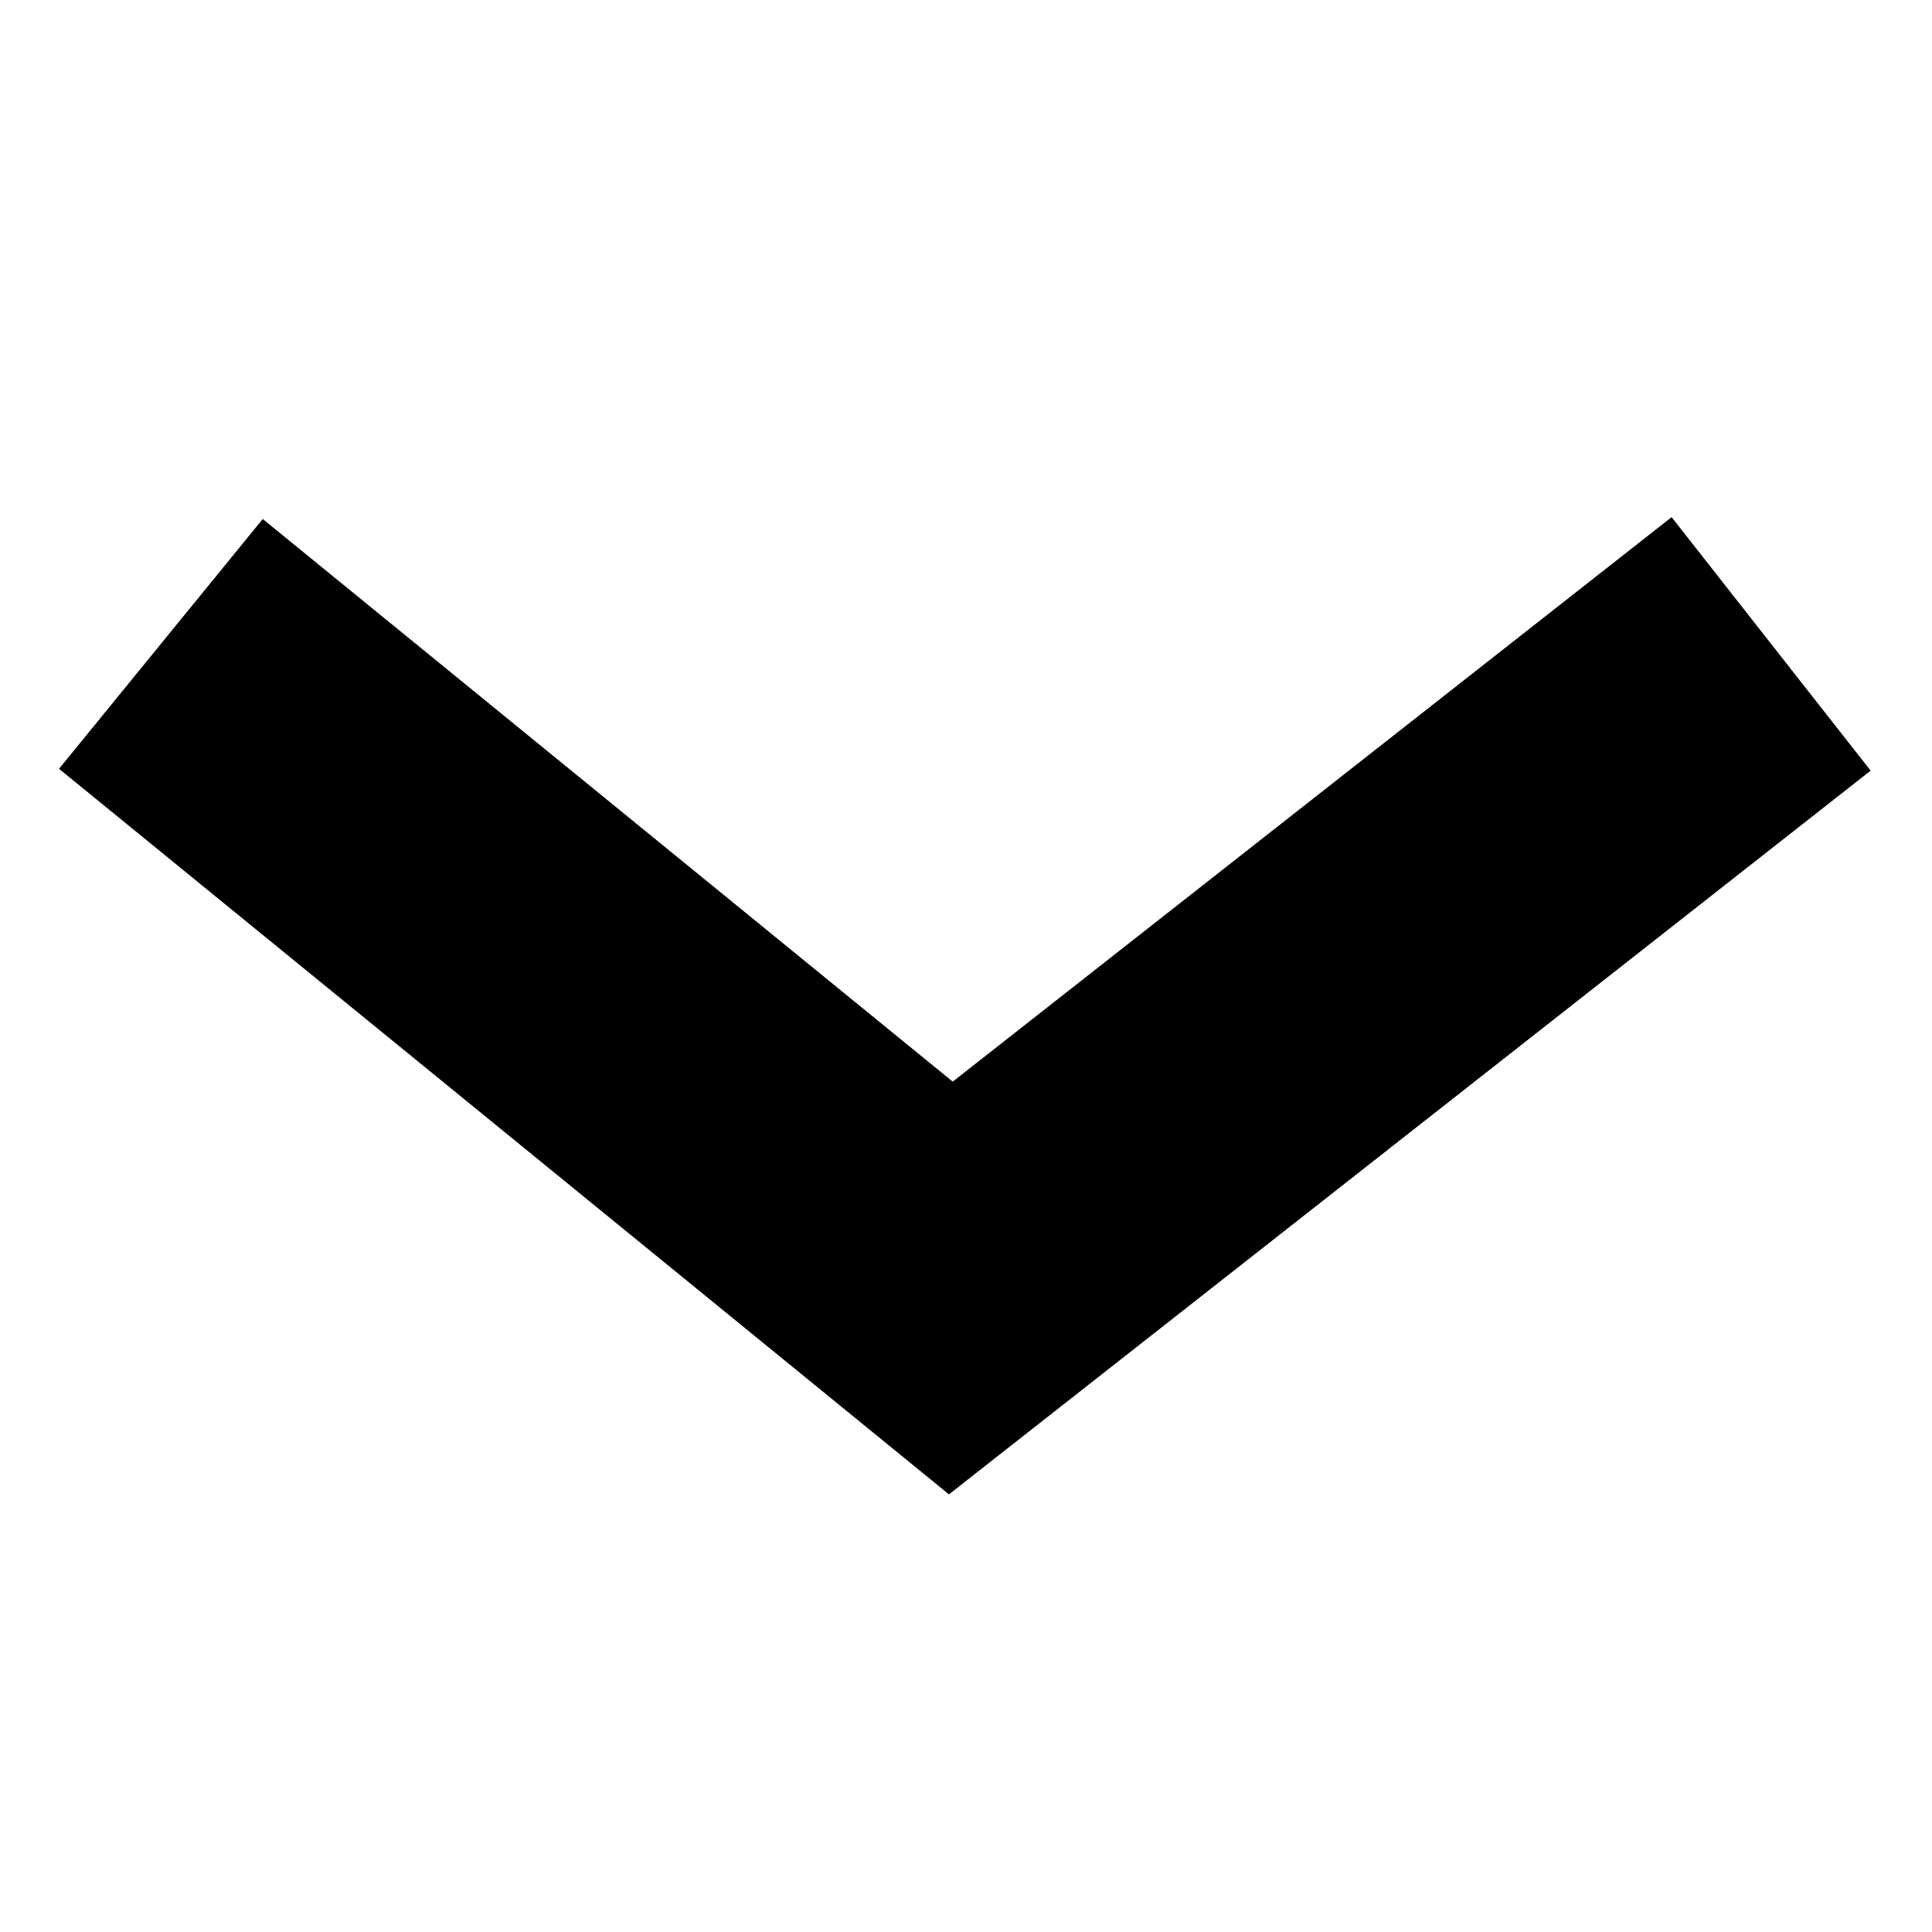 <svg width="24" height="24" viewBox="0 0 24 24" fill="none" xmlns="http://www.w3.org/2000/svg">
<path fill-rule="evenodd" clip-rule="evenodd" d="M23.235 9.573L11.788 18.561L0.736 9.55L3.264 6.45L11.835 13.439L20.765 6.427L23.235 9.573Z" fill="black"/>
<path fill-rule="evenodd" clip-rule="evenodd" d="M23.235 9.573L11.788 18.561L0.736 9.55L3.264 6.45L11.835 13.439L20.765 6.427L23.235 9.573Z" fill="black" fill-opacity="0.2"/>
<path fill-rule="evenodd" clip-rule="evenodd" d="M23.235 9.573L11.788 18.561L0.736 9.55L3.264 6.45L11.835 13.439L20.765 6.427L23.235 9.573Z" fill="black" fill-opacity="0.2"/>
<path fill-rule="evenodd" clip-rule="evenodd" d="M23.235 9.573L11.788 18.561L0.736 9.55L3.264 6.45L11.835 13.439L20.765 6.427L23.235 9.573Z" fill="black" fill-opacity="0.2"/>
<path fill-rule="evenodd" clip-rule="evenodd" d="M23.235 9.573L11.788 18.561L0.736 9.55L3.264 6.45L11.835 13.439L20.765 6.427L23.235 9.573Z" fill="black" fill-opacity="0.2"/>
<path fill-rule="evenodd" clip-rule="evenodd" d="M23.235 9.573L11.788 18.561L0.736 9.55L3.264 6.45L11.835 13.439L20.765 6.427L23.235 9.573Z" fill="black" fill-opacity="0.2"/>
<path fill-rule="evenodd" clip-rule="evenodd" d="M23.235 9.573L11.788 18.561L0.736 9.55L3.264 6.45L11.835 13.439L20.765 6.427L23.235 9.573Z" fill="black" fill-opacity="0.2"/>
<path fill-rule="evenodd" clip-rule="evenodd" d="M23.235 9.573L11.788 18.561L0.736 9.55L3.264 6.45L11.835 13.439L20.765 6.427L23.235 9.573Z" fill="black" fill-opacity="0.2"/>
<path fill-rule="evenodd" clip-rule="evenodd" d="M23.235 9.573L11.788 18.561L0.736 9.55L3.264 6.45L11.835 13.439L20.765 6.427L23.235 9.573Z" fill="black" fill-opacity="0.2"/>
<path fill-rule="evenodd" clip-rule="evenodd" d="M23.235 9.573L11.788 18.561L0.736 9.55L3.264 6.45L11.835 13.439L20.765 6.427L23.235 9.573Z" fill="black" fill-opacity="0.2"/>
</svg>
